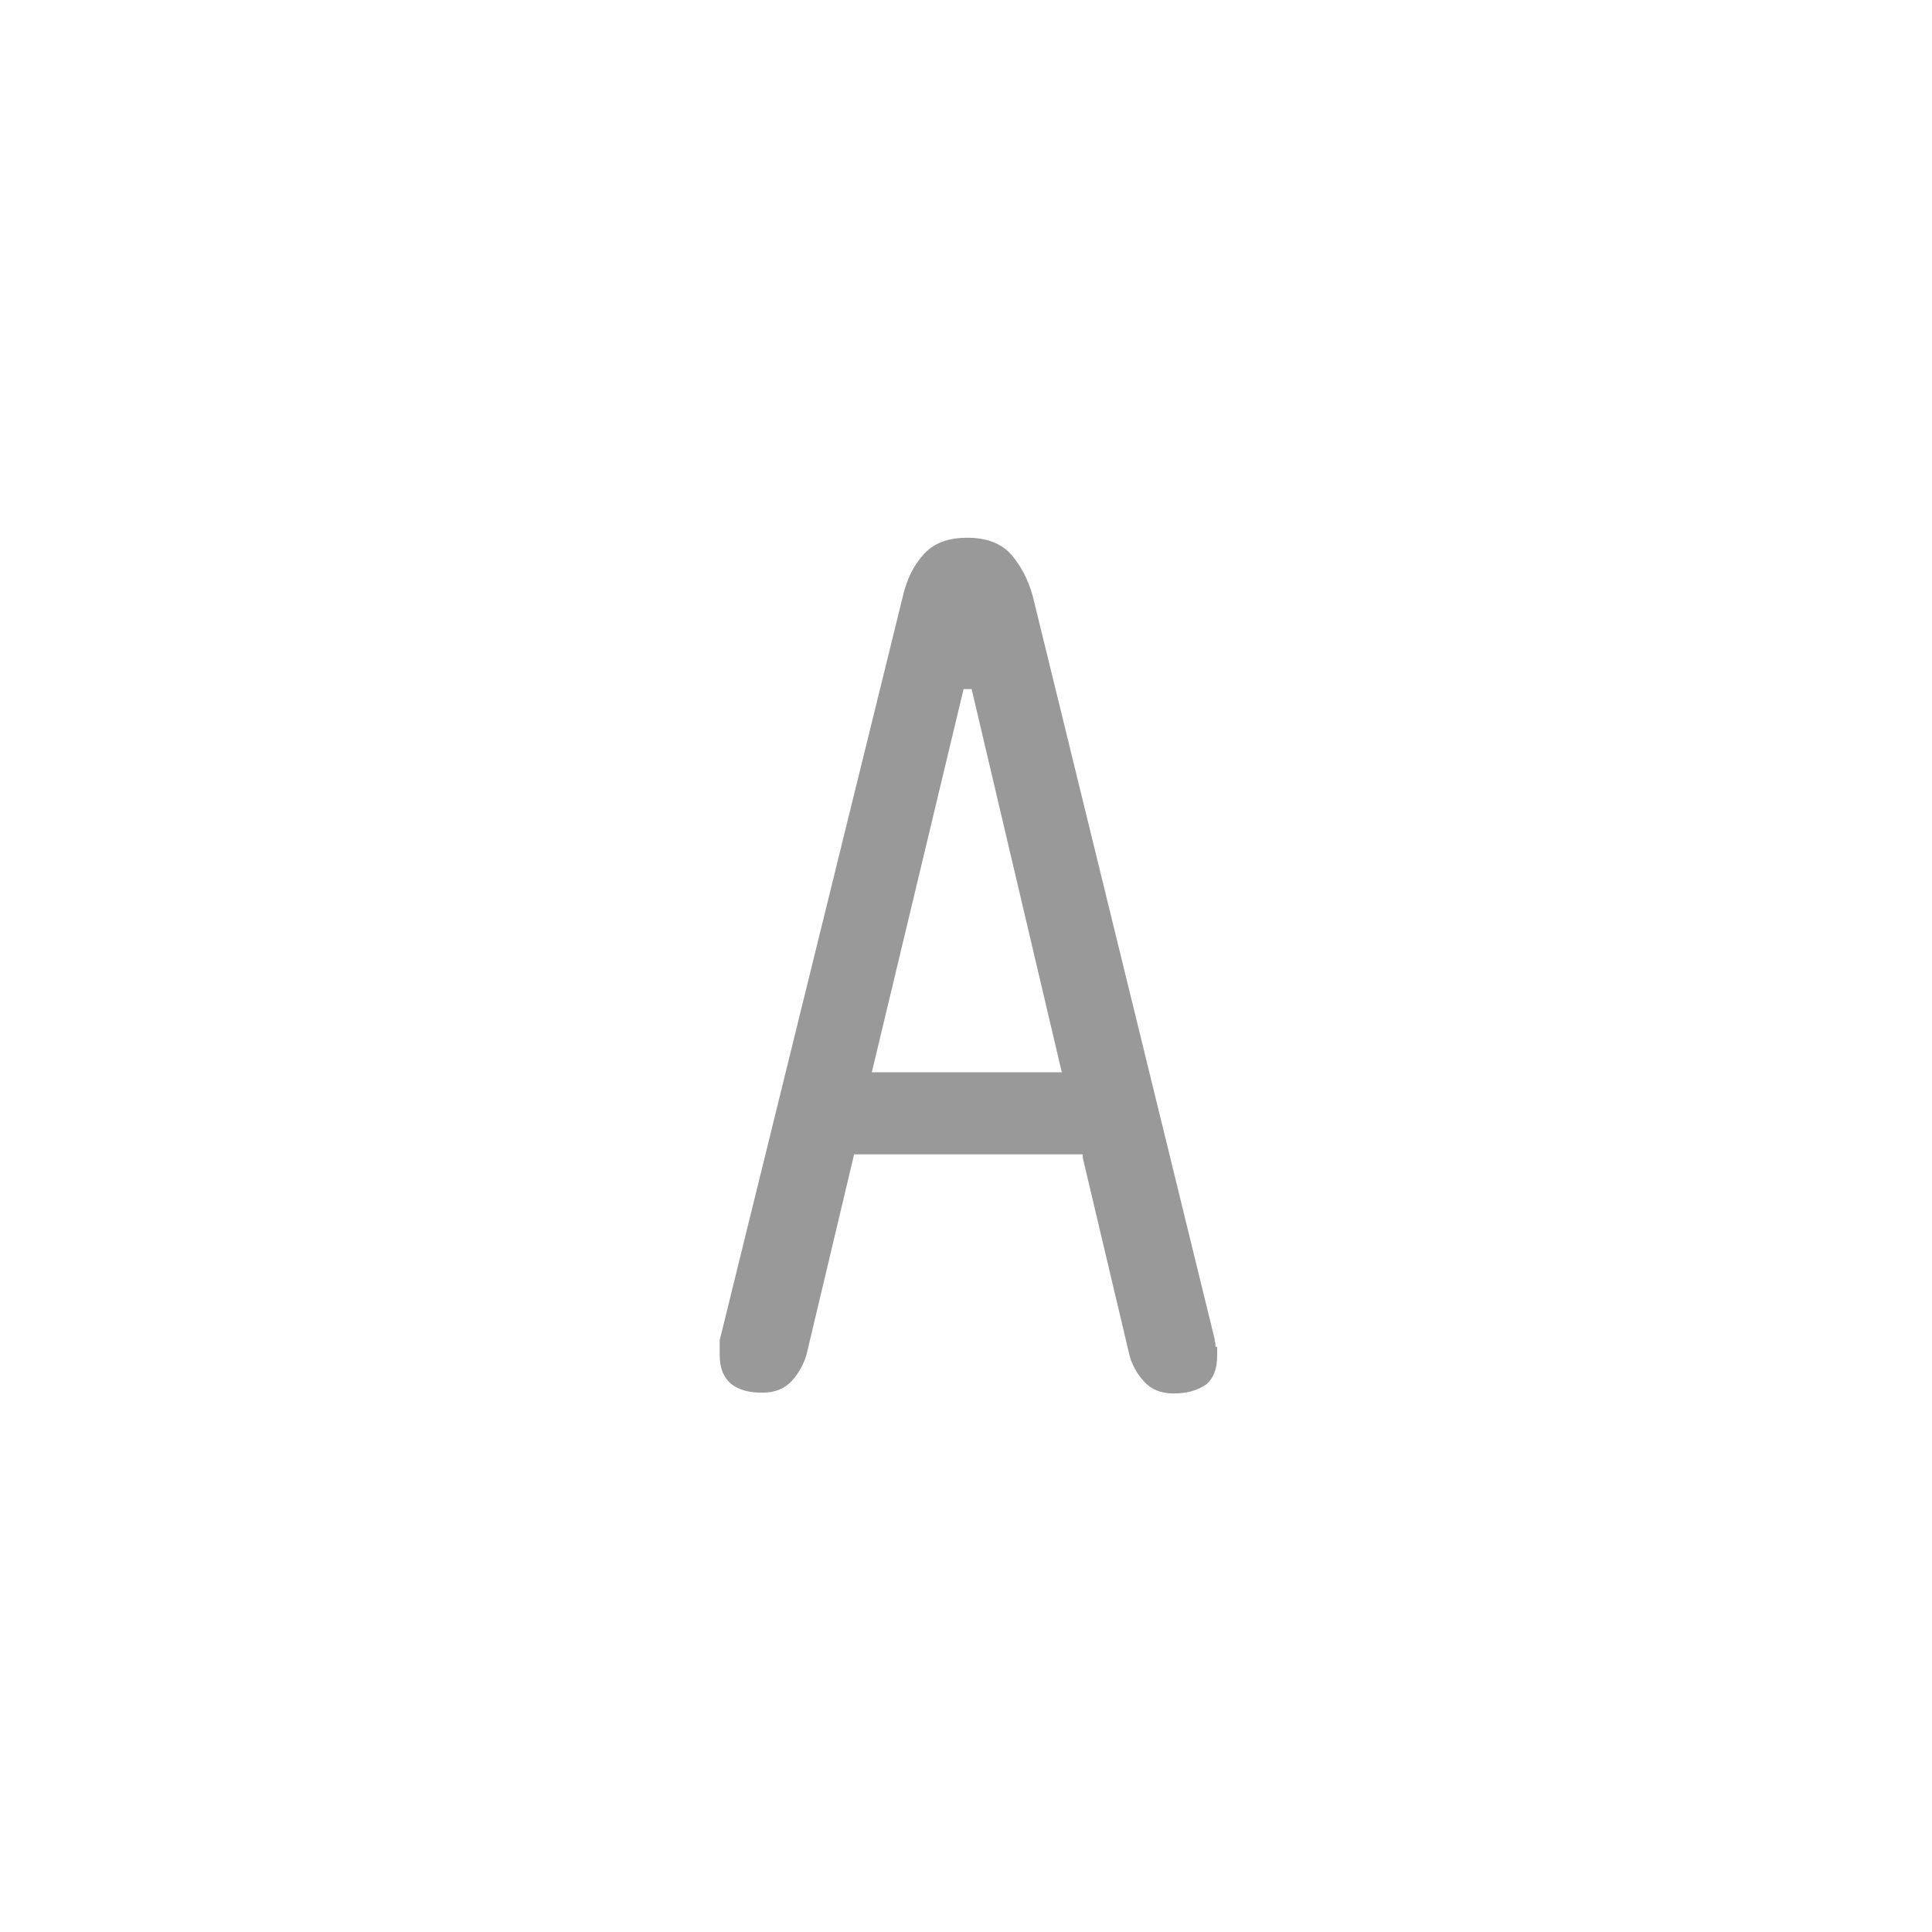 <?xml version="1.0" encoding="UTF-8"?>
<svg id="HF" xmlns="http://www.w3.org/2000/svg" viewBox="0 0 24 24">
  <path d="M15.1,16.73c0-.06-.01-.07-.01-.07h0s0-.02,0-.02l-2.24-9.15c-.05-.23-.14-.42-.27-.58-.12-.15-.31-.23-.56-.23s-.42.07-.54.2c-.13.14-.22.32-.27.55l-2.27,9.22h0s0,.03,0,.07c0,.05,0,.09,0,.11,0,.17.05.28.14.36.1.08.23.11.39.11s.28-.05.37-.15c.09-.1.16-.23.19-.37l.58-2.44h2.84v.04s.57,2.41.57,2.41c.03.15.1.27.19.37.09.1.21.15.37.15.17,0,.3-.04.4-.11.09-.07.14-.19.14-.36,0-.02,0-.05,0-.11ZM10.83,13.32l1.14-4.76h.1s1.12,4.76,1.12,4.76h-2.35Z" style="fill: #999;"/>
</svg>